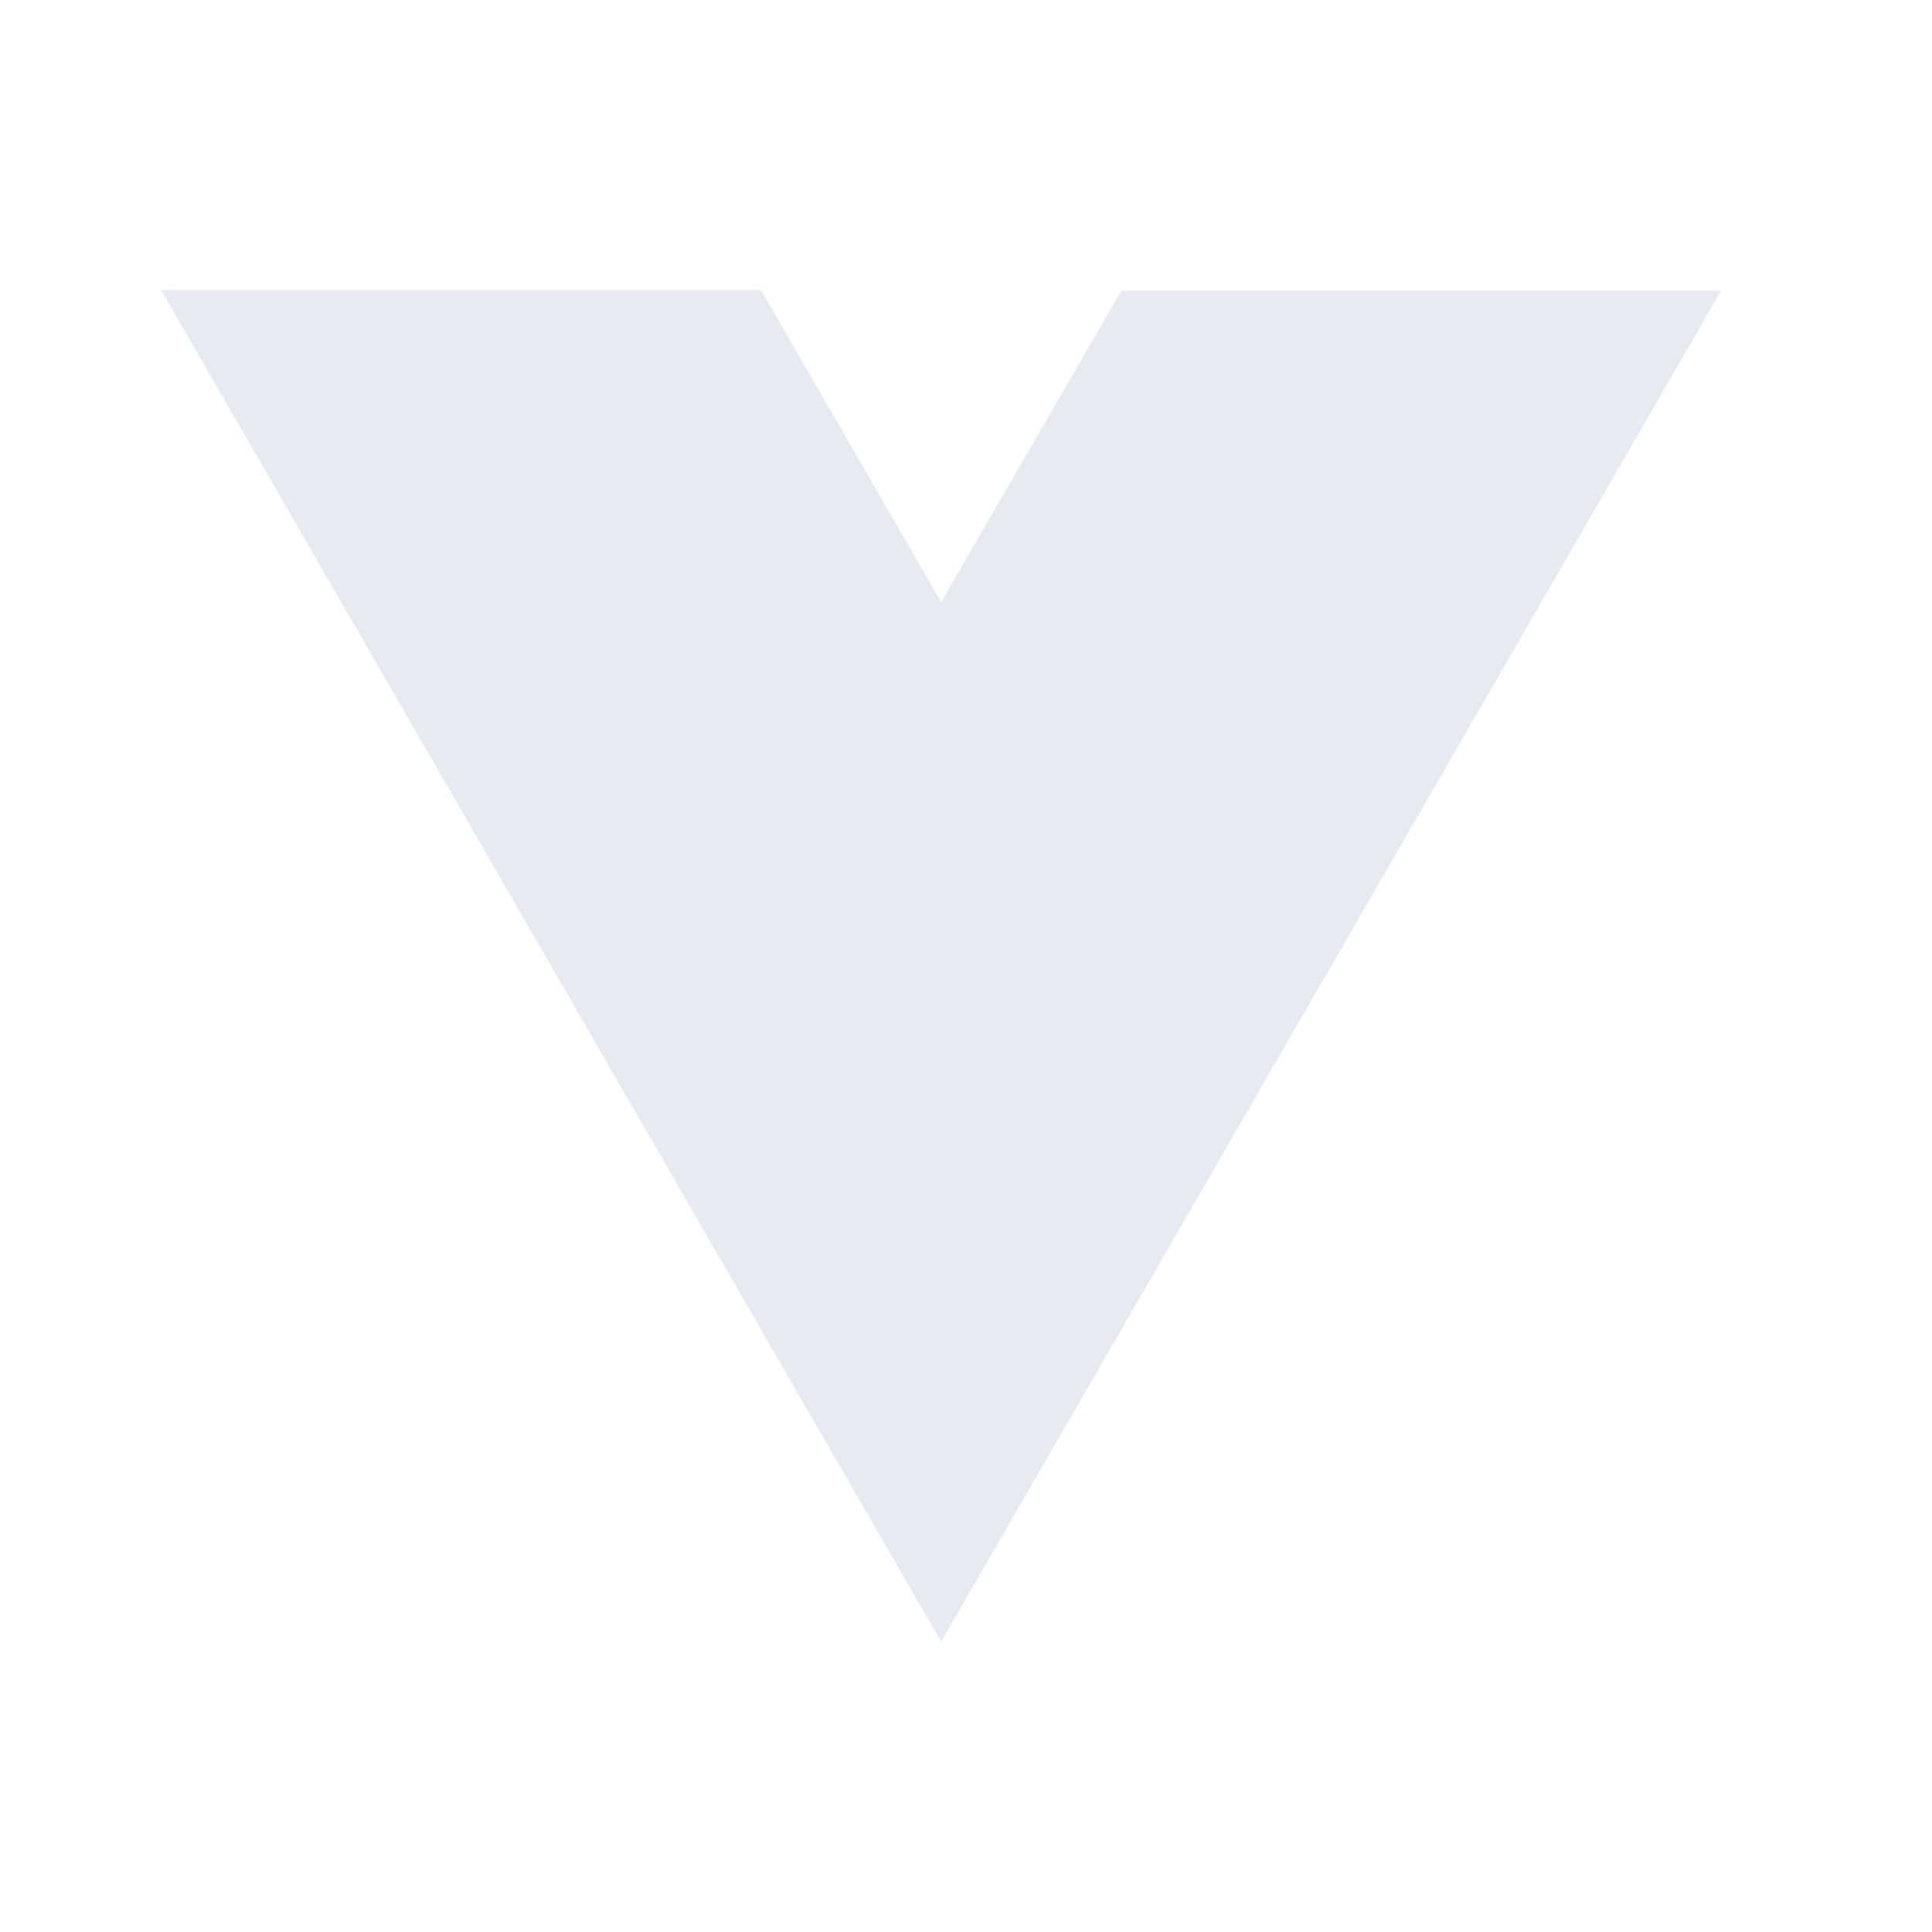 <svg id="Group_663" data-name="Group 663" xmlns="http://www.w3.org/2000/svg" width="24" height="24" viewBox="0 0 24 24">
  <path id="Path_489" data-name="Path 489" d="M0,0H24V24H0Z" fill="none"/>
  <path id="iconfinder_vue-dot-js_4691448" d="M15.5,1.607l0,0H11.932L9.691,5.477v0L7.452,1.6H3.879v0H0L9.691,18.392,19.381,1.607" transform="translate(2 2.002)" fill="#e7eaf0"/>
</svg>
